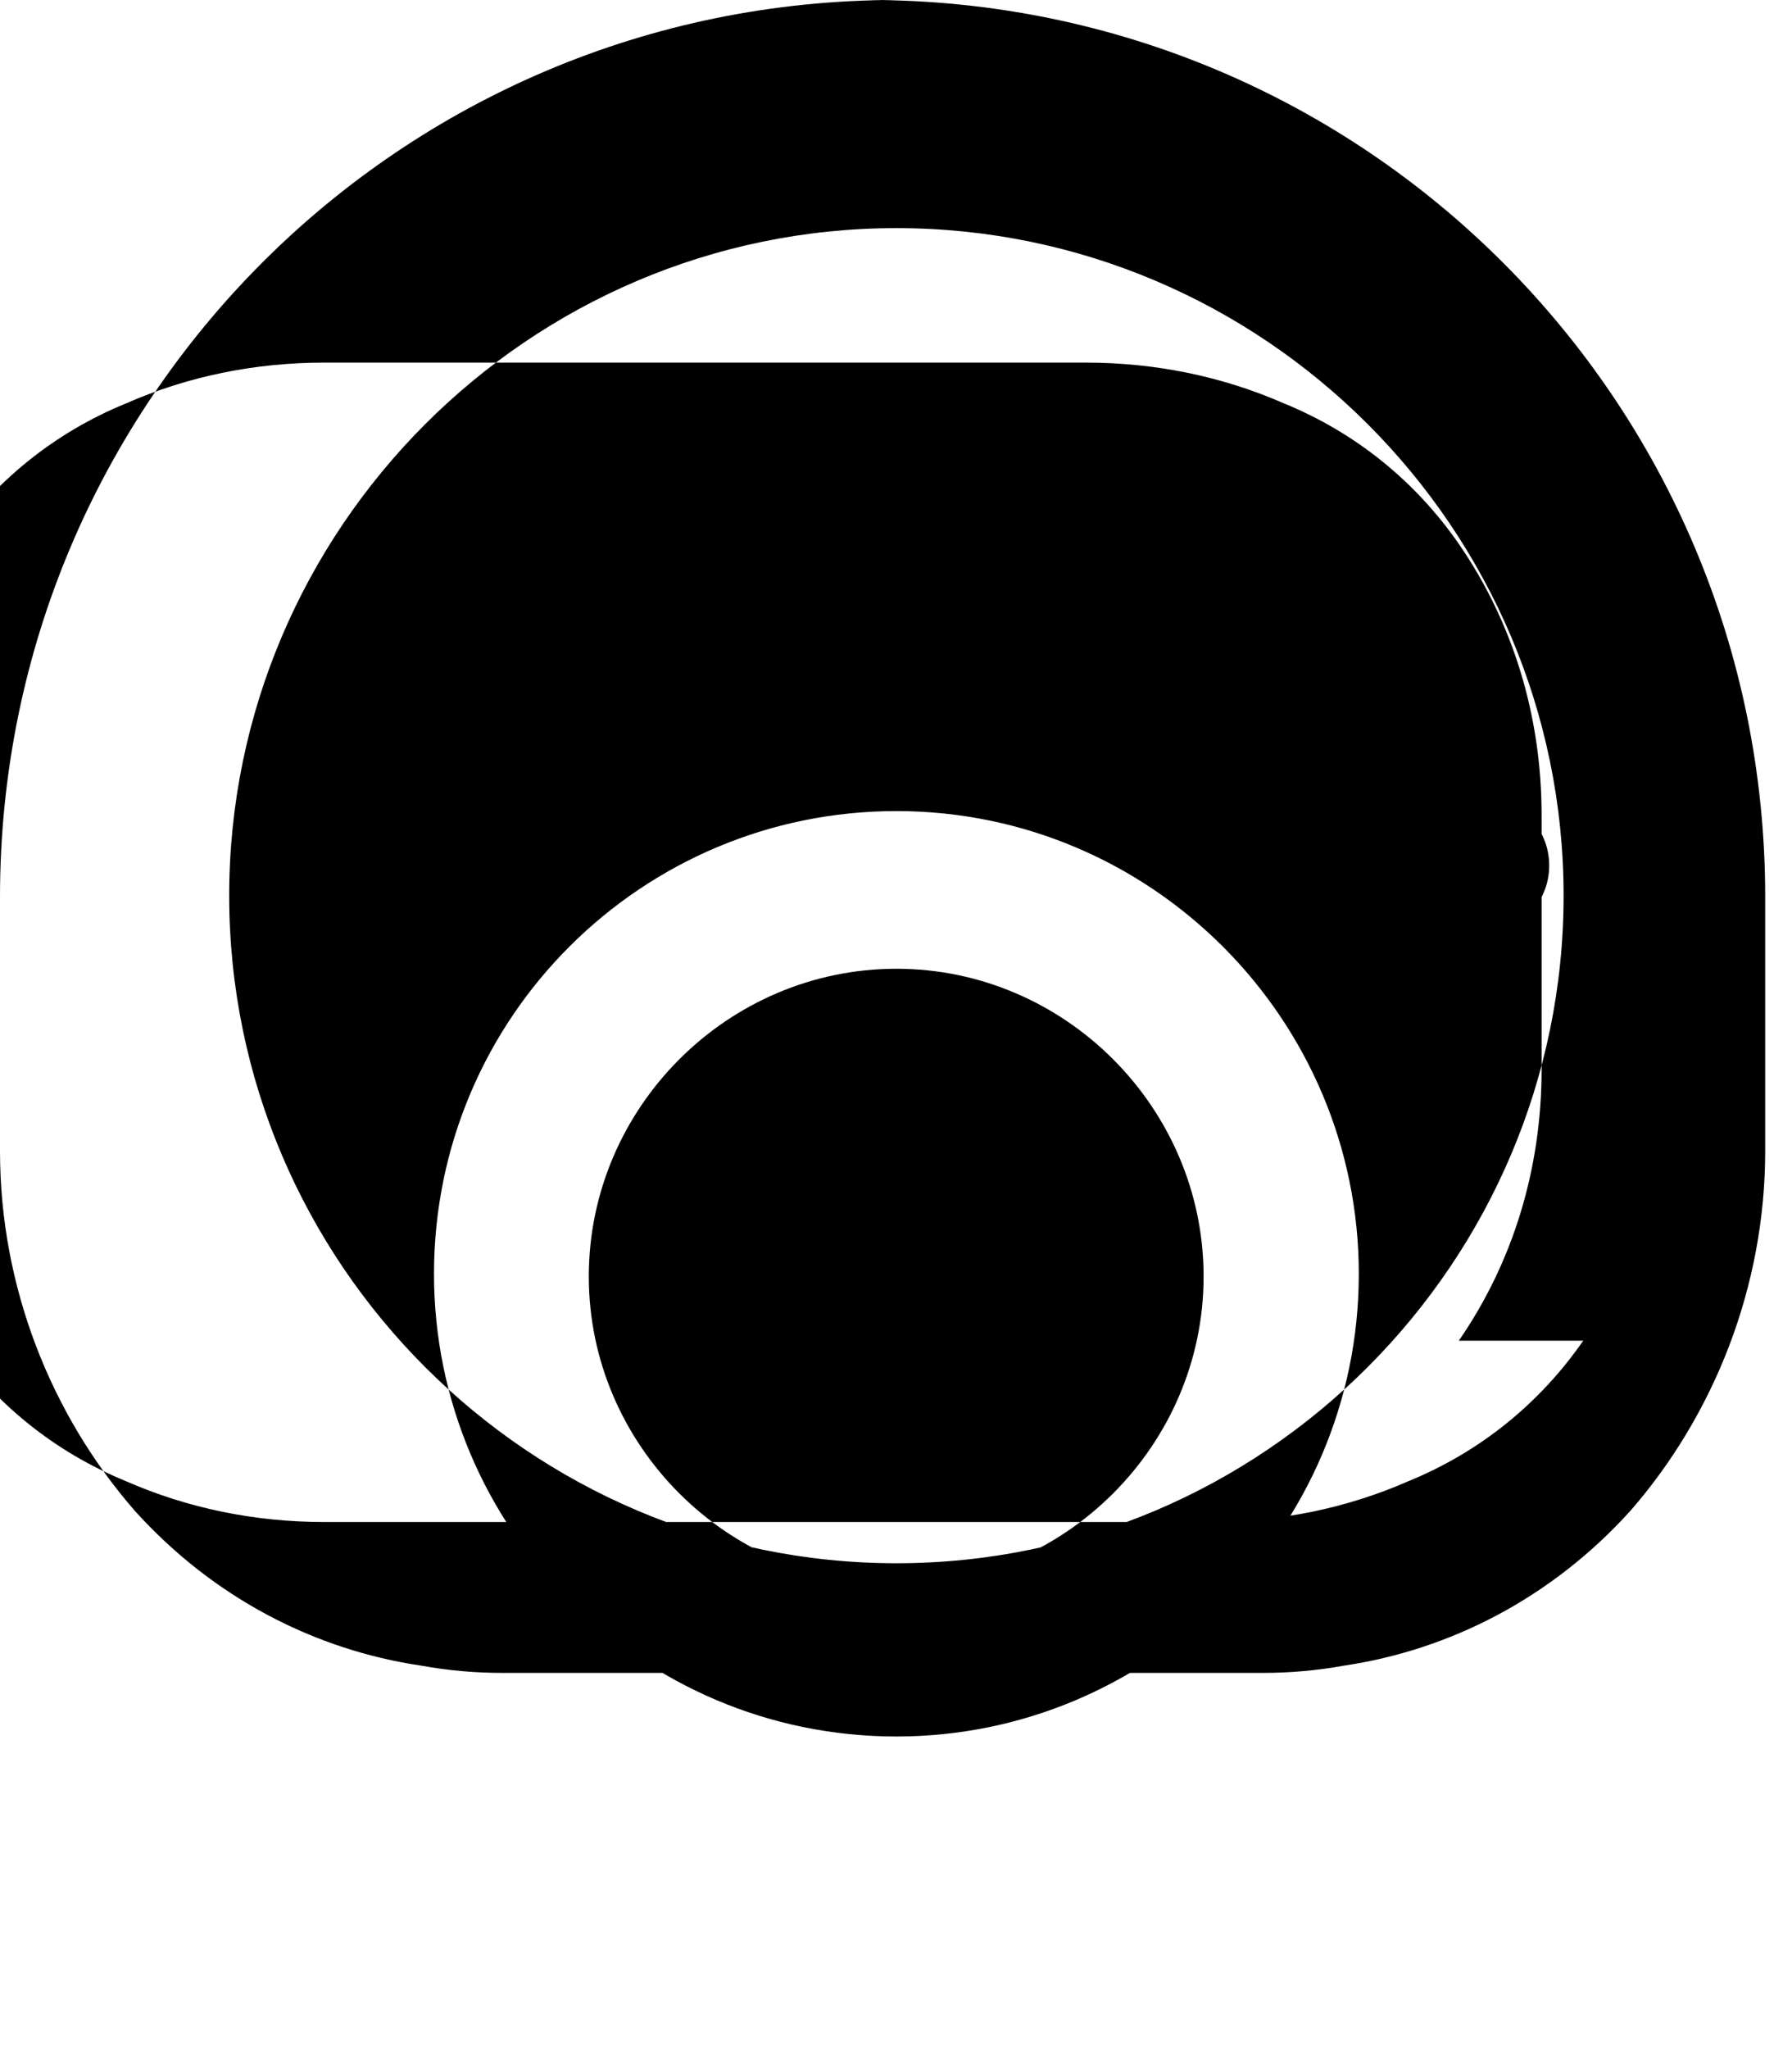 <svg
  aria-hidden="true"
  data-prefix="fab"
  data-icon="instagram"
  className="svg-inline--fa fa-instagram fa-w-14"
  xmlns="http://www.w3.org/2000/svg"
  viewBox="0 0 448 512"
  fill="currentColor"
>
  <path
    d="M224.1 202.66c-63.54 0-115.6 51.44-115.6 115.63 0 63.54 51.6 115.6 115.6 115.6 63.4 0 115.6-51.6 115.6-115.6 0-63.39-51.6-115.63-115.6-115.63zm0 193.1c-42.2 0-76.9-34.7-76.9-76.8 0-42.2 34.7-76.9 76.9-76.9 42.1 0 76.8 34.7 76.8 76.9 0 42.1-34.7 76.8-76.8 76.8zm146.1-162.4c-9.4 0-17.5-7.6-17.5-17.1 0-9.5 7.6-17.1 17.5-17.1 9.5 0 17.1 7.6 17.1 17.1 0 9.5-7.6 17.1-17.1 17.1zM224.1 0C100.2 0 0 100.2 0 224.1v63.5c0 33.9 12.7 65.8 33.7 89.9 19.7 21.8 45.1 34.8 71.7 38.7 6.6 1.2 13.3 1.8 20.1 1.8h190.3c6.8 0 13.5-.6 20.1-1.8 26.5-3.9 52-16.9 71.7-38.7 21-24.1 33.7-56.1 33.7-89.9v-63.5c0-123.9-100.2-224.1-224.1-224.1zM224.1 390.6c-91.6 0-166.8-74.9-166.8-166.8 0-91.6 74.9-166.8 166.8-166.8 91.7 0 166.8 74.9 166.8 166.8 0 91.6-74.9 166.8-166.8 166.8zm171.7-55.6c-10.8 15.6-25.8 27.8-43.7 35.1-15.5 6.8-32.3 10.2-49.6 10.2H81.1c-17.3 0-34.1-3.4-49.6-10.2-17.9-7.3-32.9-19.5-43.7-35.1-13.4-19.4-20.7-42.7-20.7-67.8v-63.5c0-25.1 7.3-48.4 20.7-67.8 10.8-15.6 25.8-27.8 43.7-35.1 15.5-6.8 32.3-10.2 49.6-10.2h190.3c17.3 0 34.1 3.4 49.6 10.2 17.9 7.3 32.9 19.5 43.7 35.1 13.4 19.4 20.7 42.7 20.7 67.8v63.5c0 25.1-7.3 48.4-20.7 67.8z"
  />
</svg>
